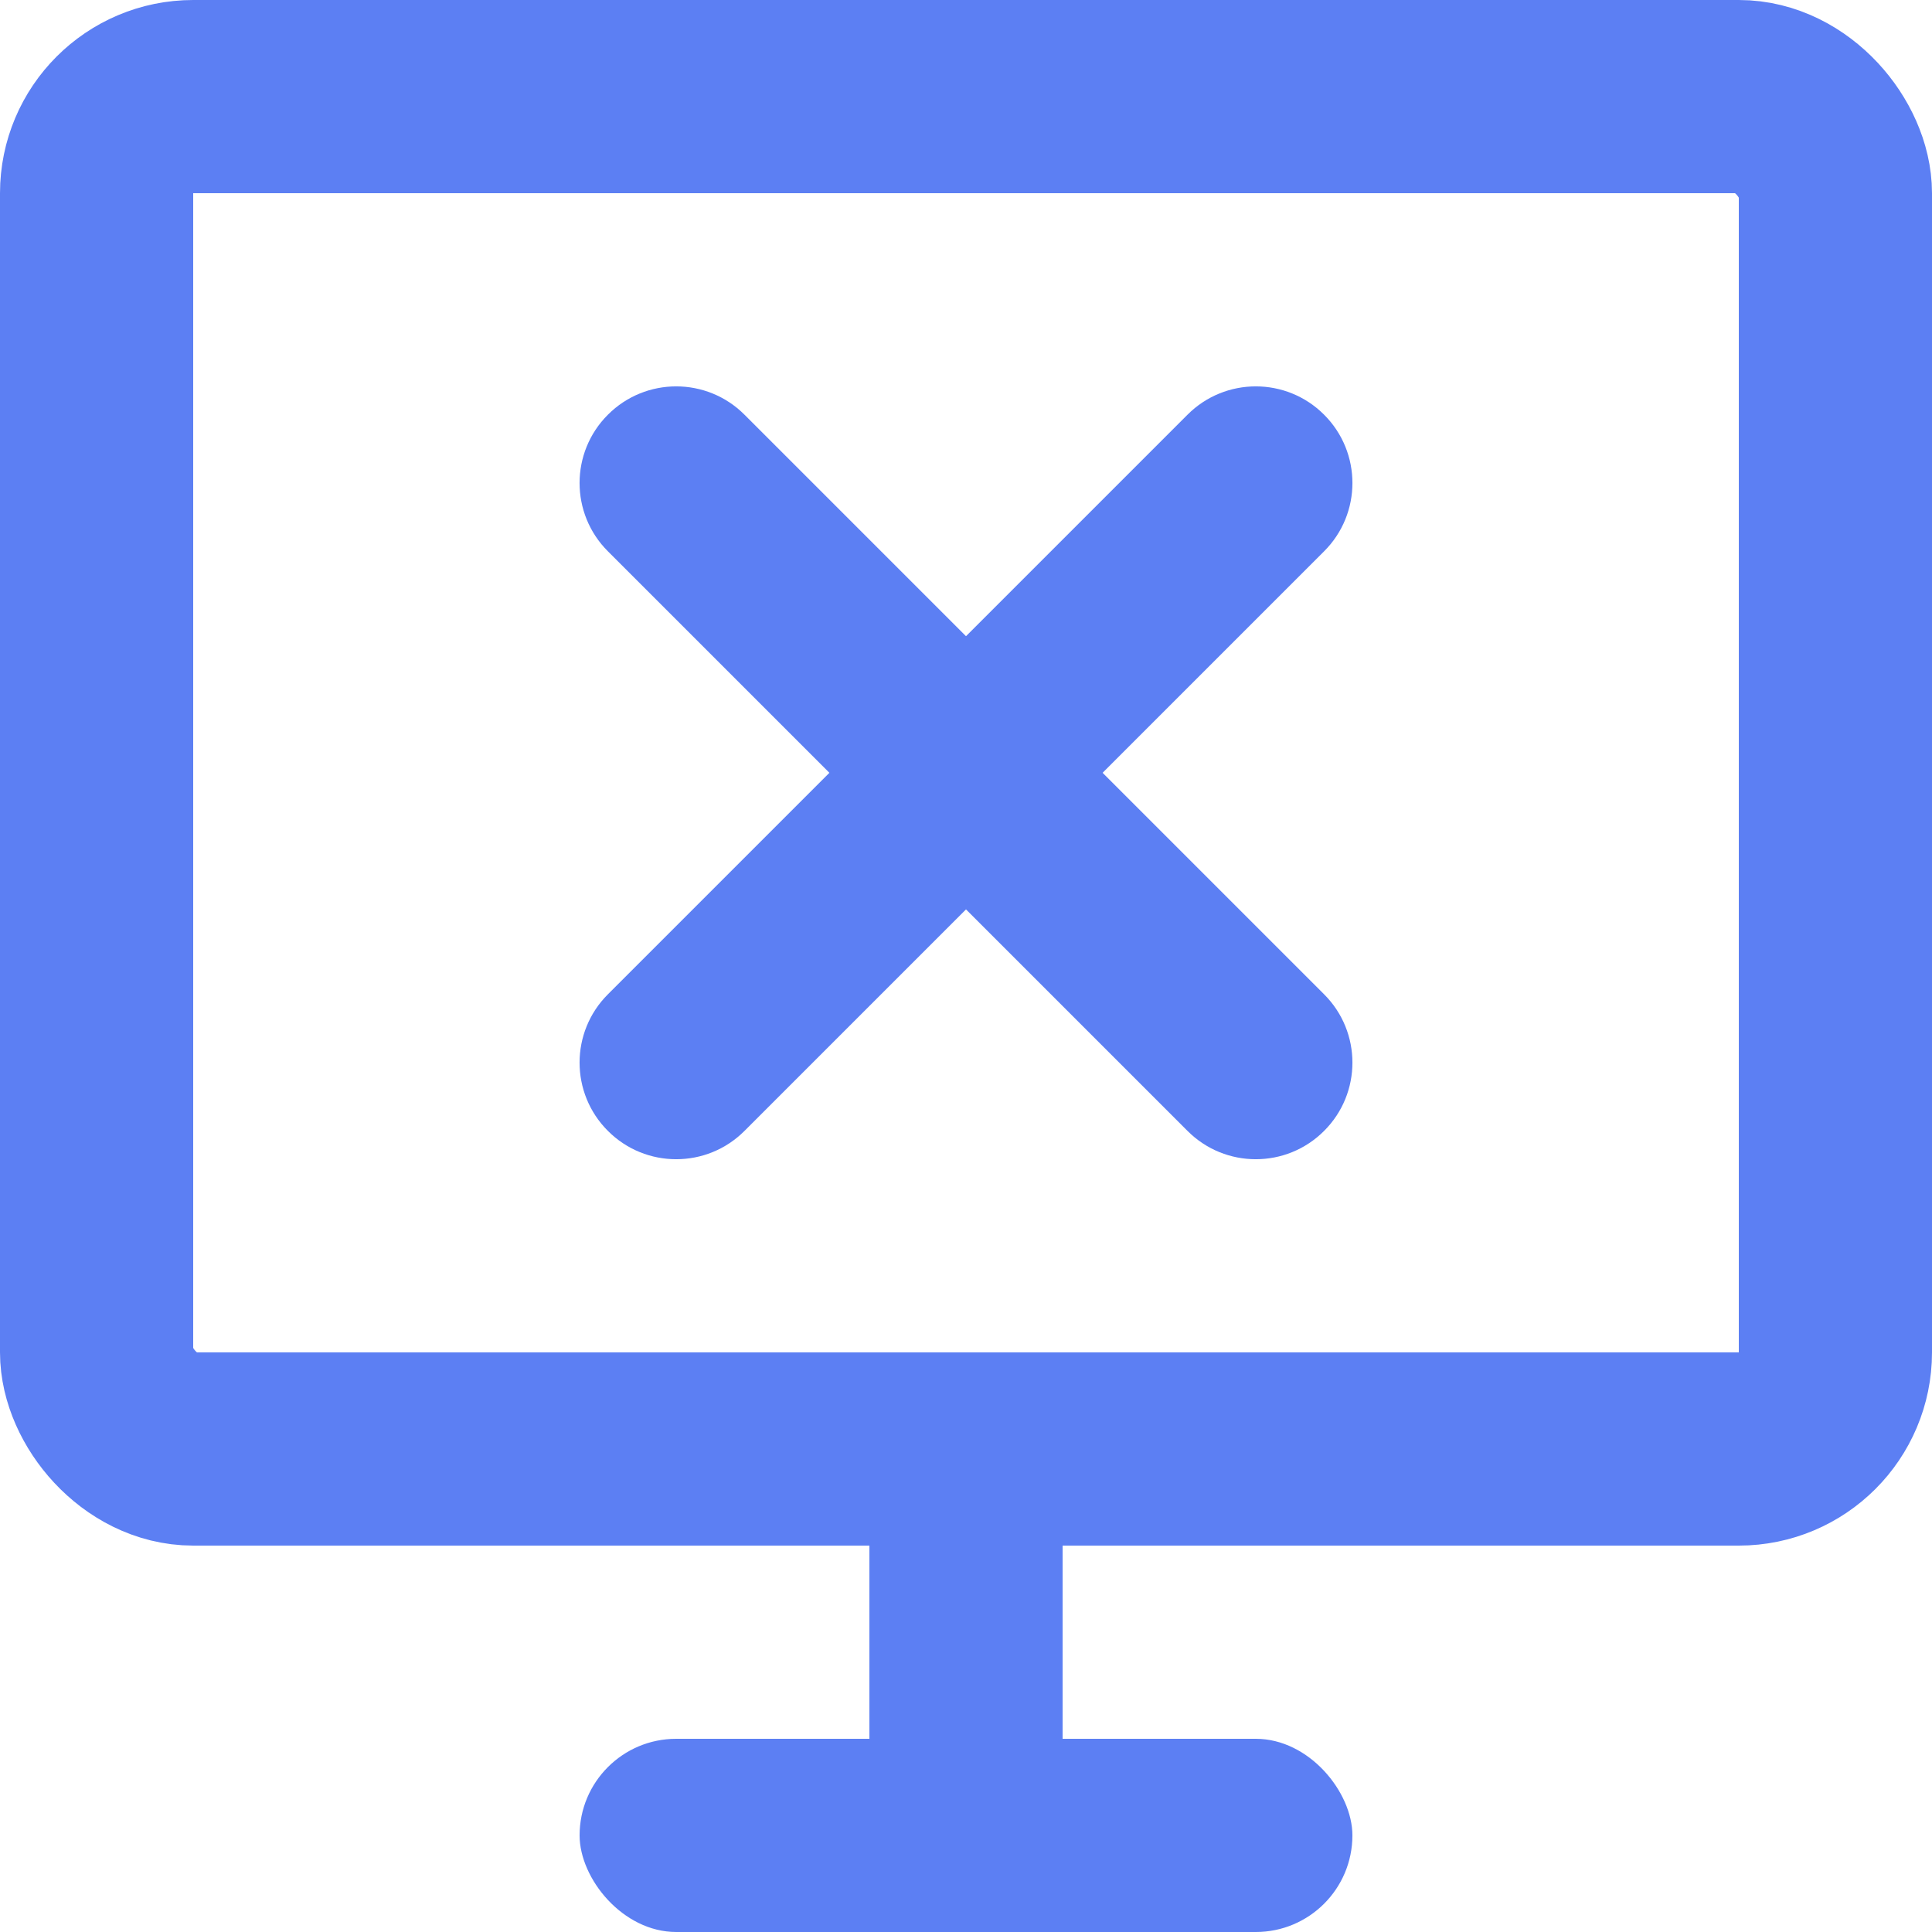 <svg width="20" height="20" viewBox="0 0 20 20" fill="none" xmlns="http://www.w3.org/2000/svg">
<rect x="1" y="1" width="18" height="14" rx="1" stroke="#5C7FF3" stroke-width="2"/>
<rect x="6" y="18" width="8" height="2" rx="1" fill="#5C7FF3"/>
<rect x="9" y="19" width="4" height="2" transform="rotate(-90 9 19)" fill="#5C7FF3"/>
<path d="M7.707 4.293C7.317 3.902 6.683 3.902 6.293 4.293C5.902 4.683 5.902 5.317 6.293 5.707L7.707 4.293ZM12.293 11.707C12.683 12.098 13.317 12.098 13.707 11.707C14.098 11.317 14.098 10.683 13.707 10.293L12.293 11.707ZM6.293 5.707L12.293 11.707L13.707 10.293L7.707 4.293L6.293 5.707Z" fill="#5C7FF3"/>
<path d="M7.707 11.707C7.317 12.098 6.683 12.098 6.293 11.707C5.902 11.317 5.902 10.683 6.293 10.293L7.707 11.707ZM12.293 4.293C12.683 3.902 13.317 3.902 13.707 4.293C14.098 4.683 14.098 5.317 13.707 5.707L12.293 4.293ZM6.293 10.293L12.293 4.293L13.707 5.707L7.707 11.707L6.293 10.293Z" fill="#5C7FF3"/>
</svg>
